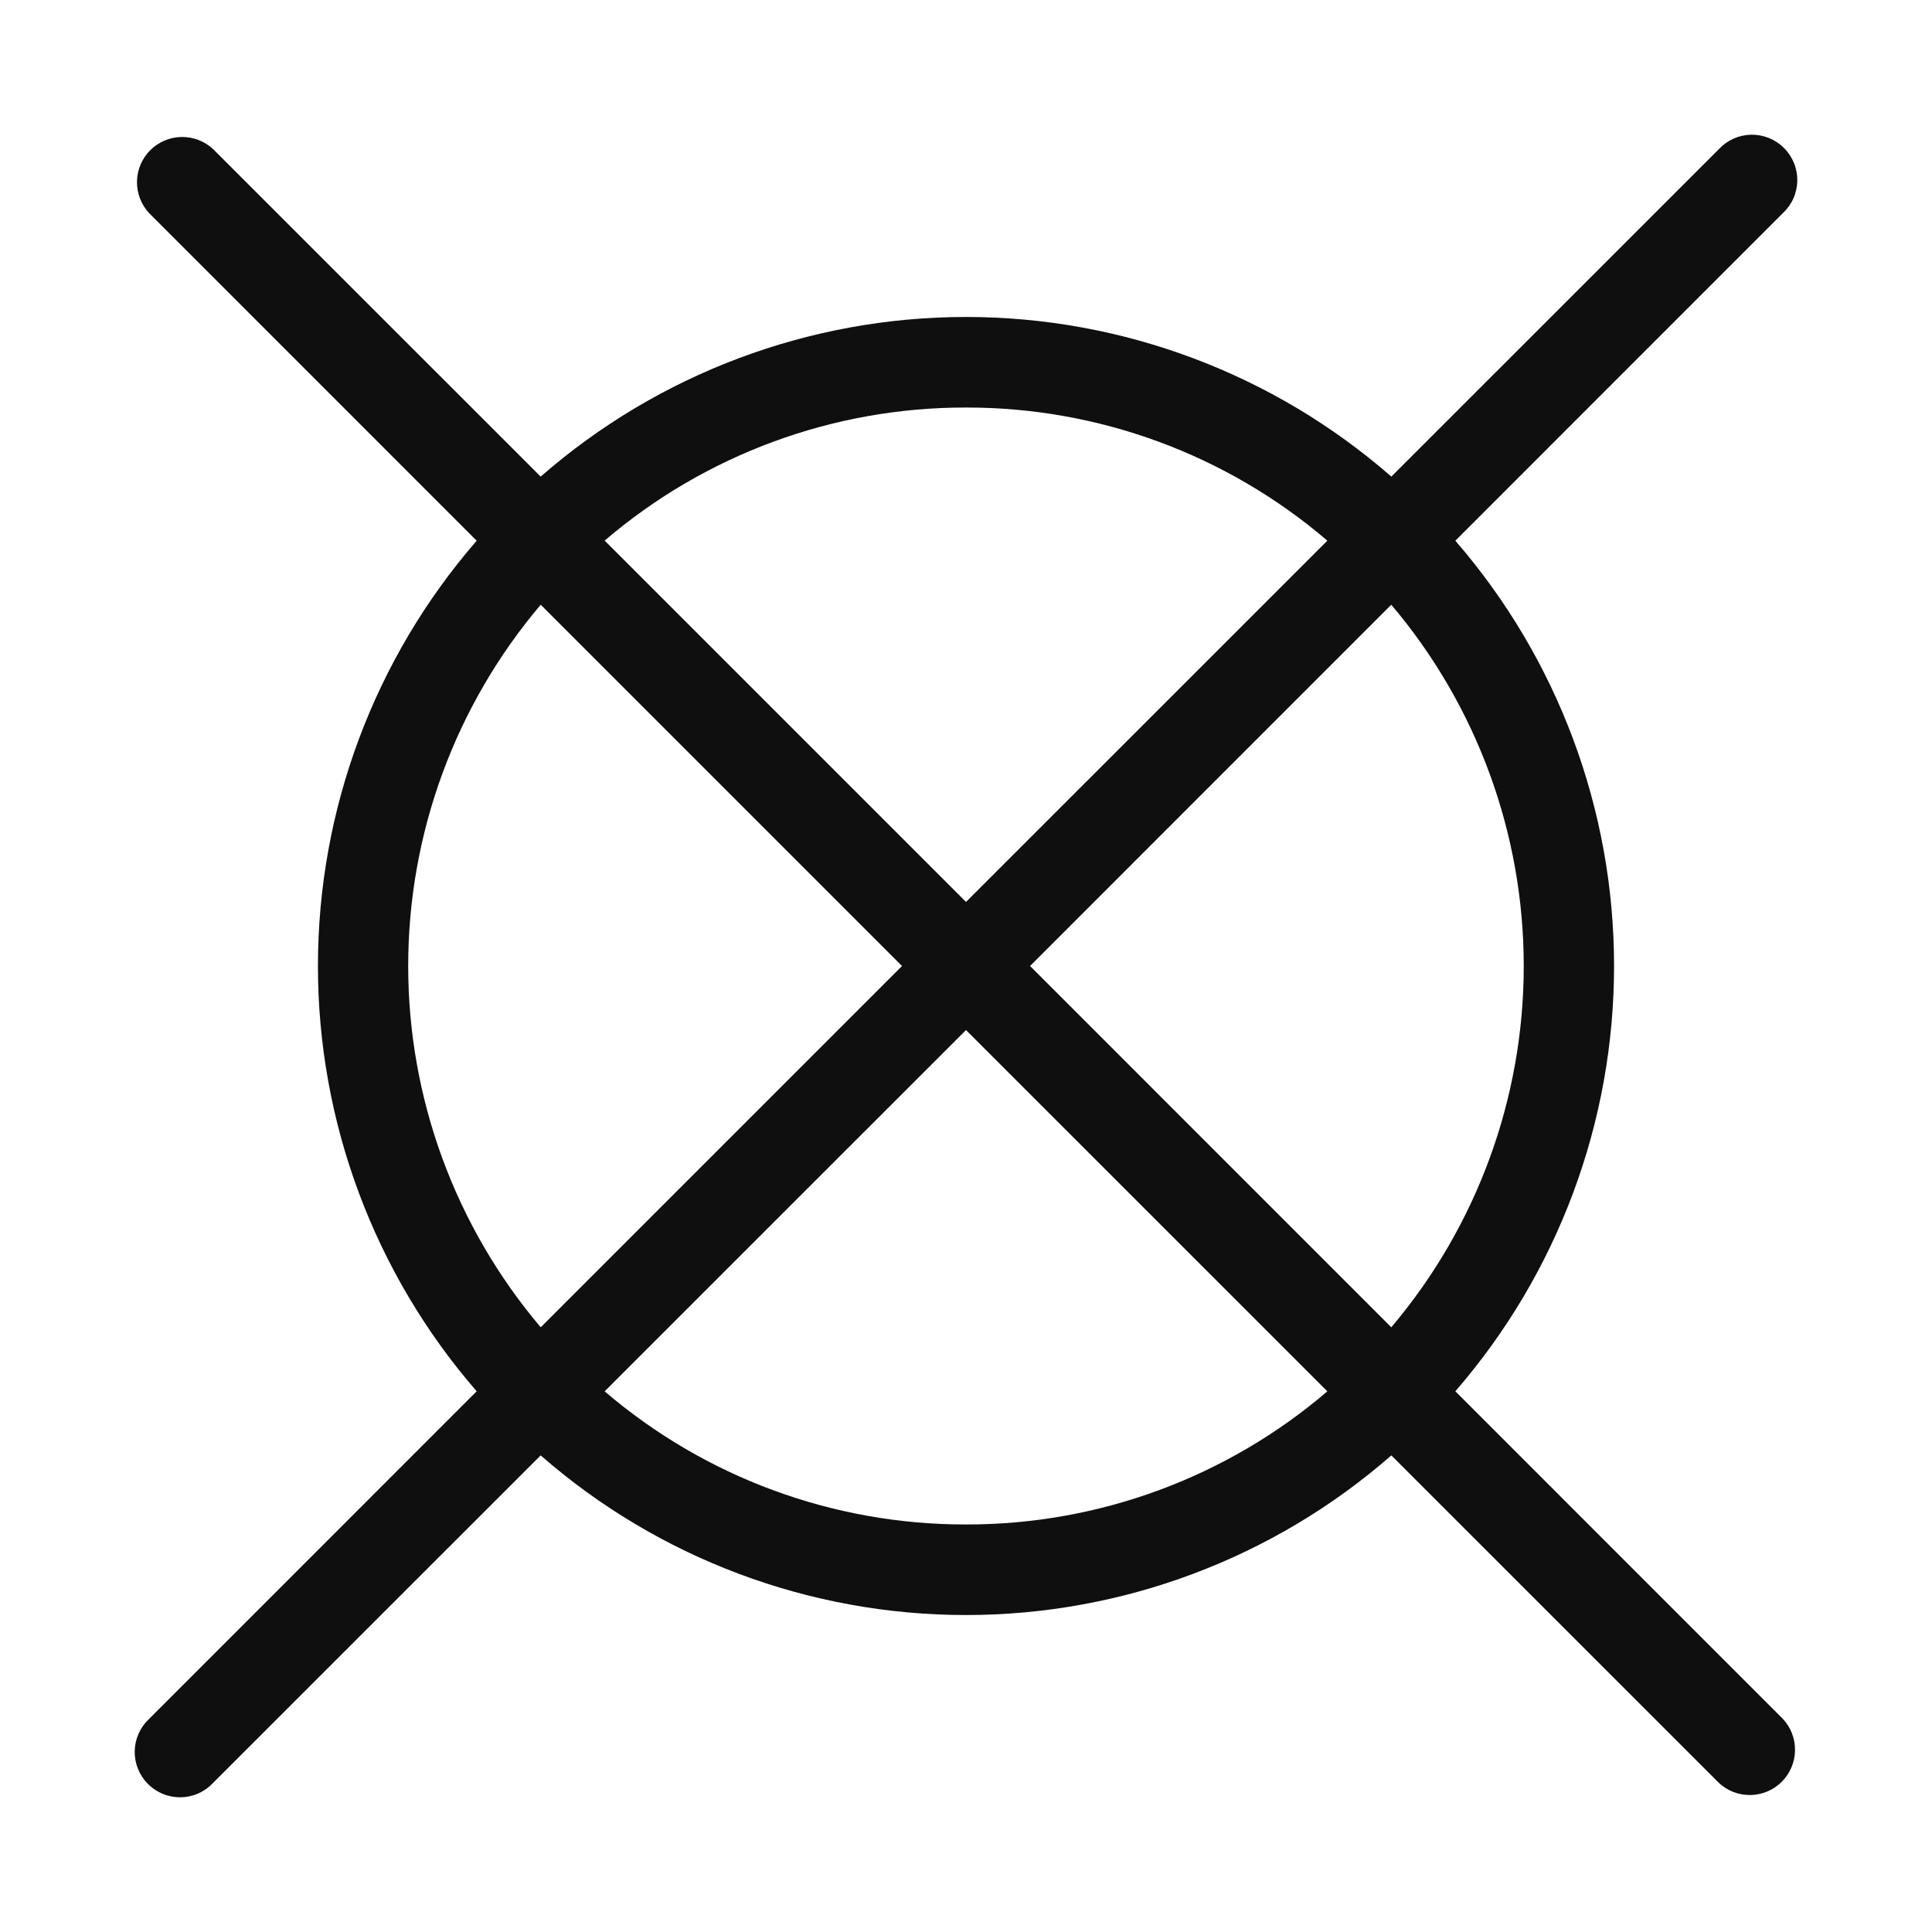 <svg width="32" height="32" viewBox="0 0 32 32" fill="none" xmlns="http://www.w3.org/2000/svg">
<path d="M24.105 23.044C25.801 21.089 26.734 18.588 26.734 16C26.734 13.412 25.801 10.911 24.105 8.956L29.53 3.53C29.604 3.461 29.663 3.379 29.704 3.287C29.745 3.195 29.767 3.095 29.769 2.995C29.77 2.894 29.752 2.794 29.714 2.7C29.676 2.607 29.62 2.522 29.549 2.451C29.478 2.38 29.393 2.324 29.3 2.286C29.206 2.248 29.106 2.23 29.006 2.231C28.905 2.233 28.805 2.255 28.713 2.296C28.622 2.337 28.539 2.396 28.47 2.47L23.045 7.894C21.094 6.19 18.591 5.25 16 5.25C13.409 5.25 10.906 6.19 8.955 7.894L3.53 2.47C3.388 2.338 3.2 2.265 3.005 2.269C2.811 2.272 2.626 2.351 2.488 2.488C2.351 2.626 2.272 2.811 2.269 3.005C2.265 3.2 2.338 3.388 2.47 3.53L7.895 8.956C6.199 10.911 5.266 13.412 5.266 16C5.266 18.588 6.199 21.089 7.895 23.044L2.47 28.47C2.396 28.539 2.337 28.622 2.296 28.713C2.255 28.805 2.233 28.905 2.231 29.006C2.23 29.106 2.248 29.206 2.286 29.3C2.324 29.393 2.38 29.478 2.451 29.549C2.522 29.62 2.607 29.676 2.7 29.714C2.794 29.752 2.894 29.77 2.995 29.769C3.095 29.767 3.195 29.745 3.287 29.704C3.379 29.663 3.461 29.604 3.53 29.53L8.955 24.106C10.906 25.811 13.409 26.75 16 26.75C18.591 26.75 21.094 25.811 23.045 24.106L28.47 29.53C28.612 29.663 28.8 29.735 28.994 29.731C29.189 29.728 29.374 29.649 29.512 29.512C29.649 29.374 29.728 29.189 29.731 28.994C29.735 28.8 29.663 28.612 29.53 28.47L24.105 23.044ZM23.044 21.984L17.061 16L23.044 10.016C24.461 11.688 25.238 13.809 25.238 16C25.238 18.191 24.461 20.312 23.044 21.984ZM16 6.75C18.194 6.746 20.318 7.528 21.985 8.955L16 14.939L10.015 8.954C11.682 7.528 13.806 6.746 16 6.75ZM8.956 10.016L14.94 16L8.956 21.984C7.539 20.312 6.761 18.192 6.761 16C6.761 13.808 7.539 11.688 8.956 10.016ZM16 25.25C13.806 25.254 11.682 24.472 10.015 23.045L16 17.061L21.985 23.045C20.318 24.472 18.194 25.254 16 25.25Z" fill="#0F0F0F"/>
</svg>

